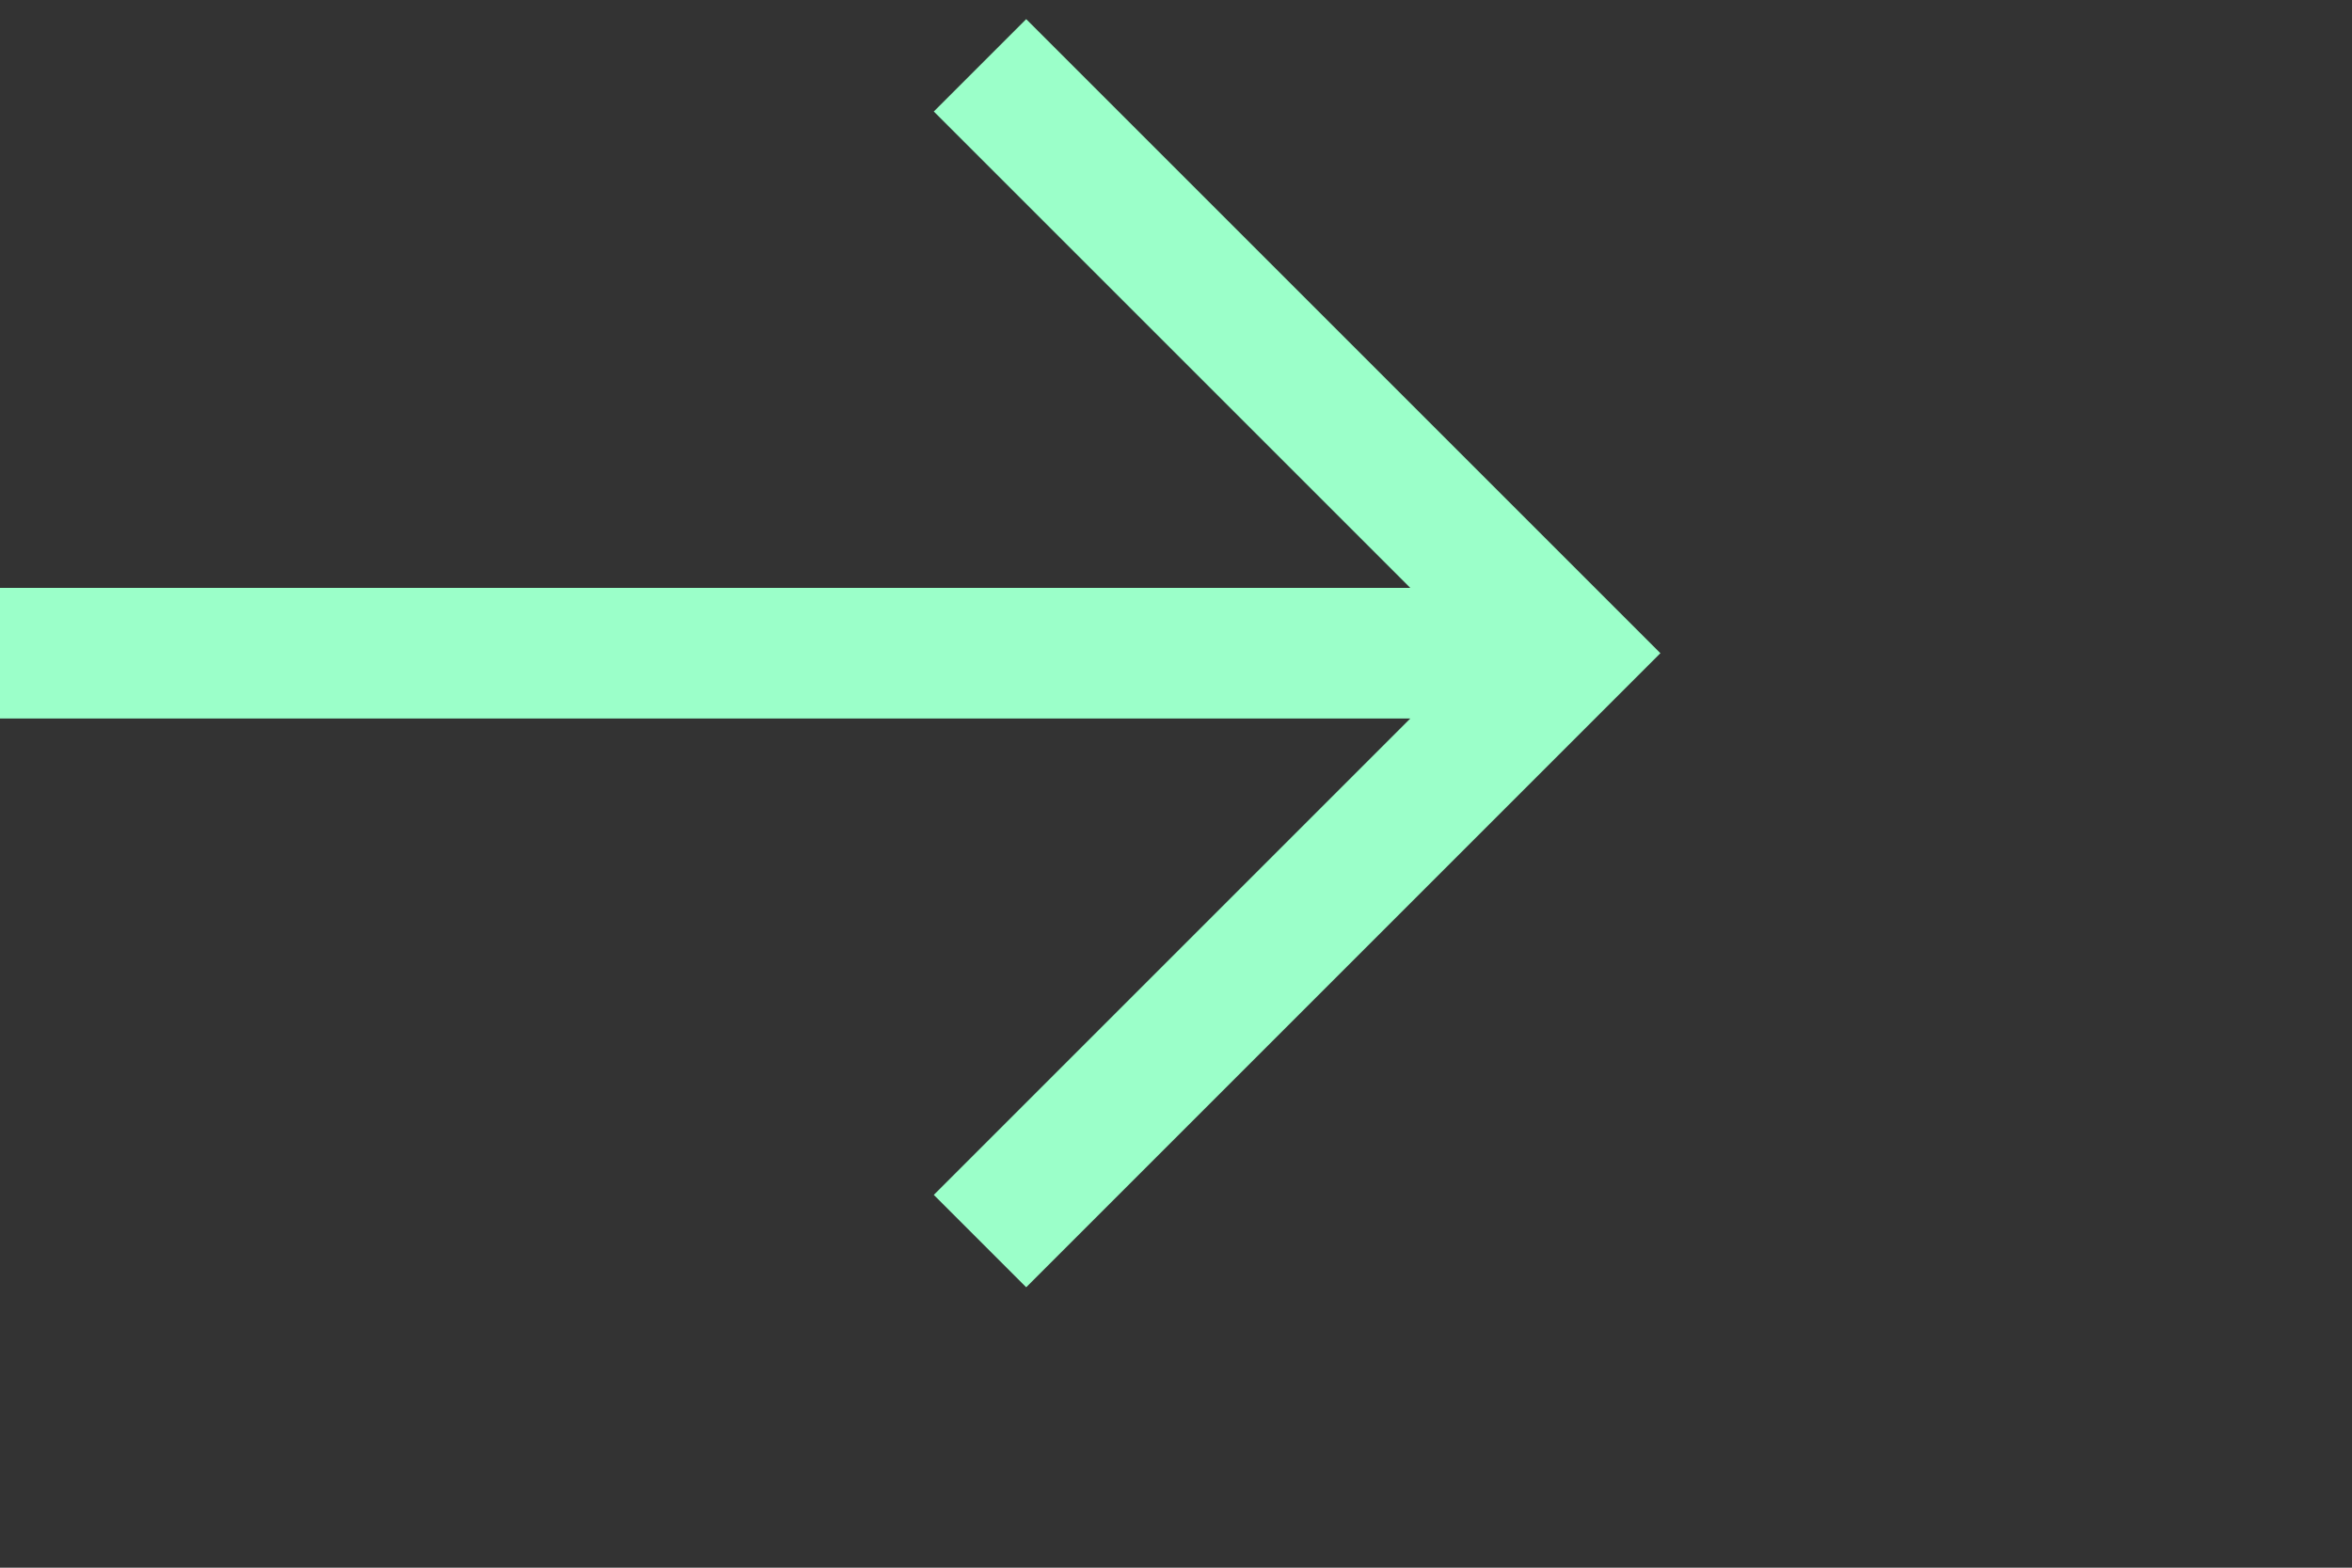 <svg xmlns="http://www.w3.org/2000/svg" width="36" height="24"><rect width="100%" height="100%" fill="#333333" stroke="none"/><g fill="none" fill-rule="evenodd" stroke="#9bffc9" stroke-width="2"><path d="M15 1l9 9-9 9M0 10h24"/></g></svg>